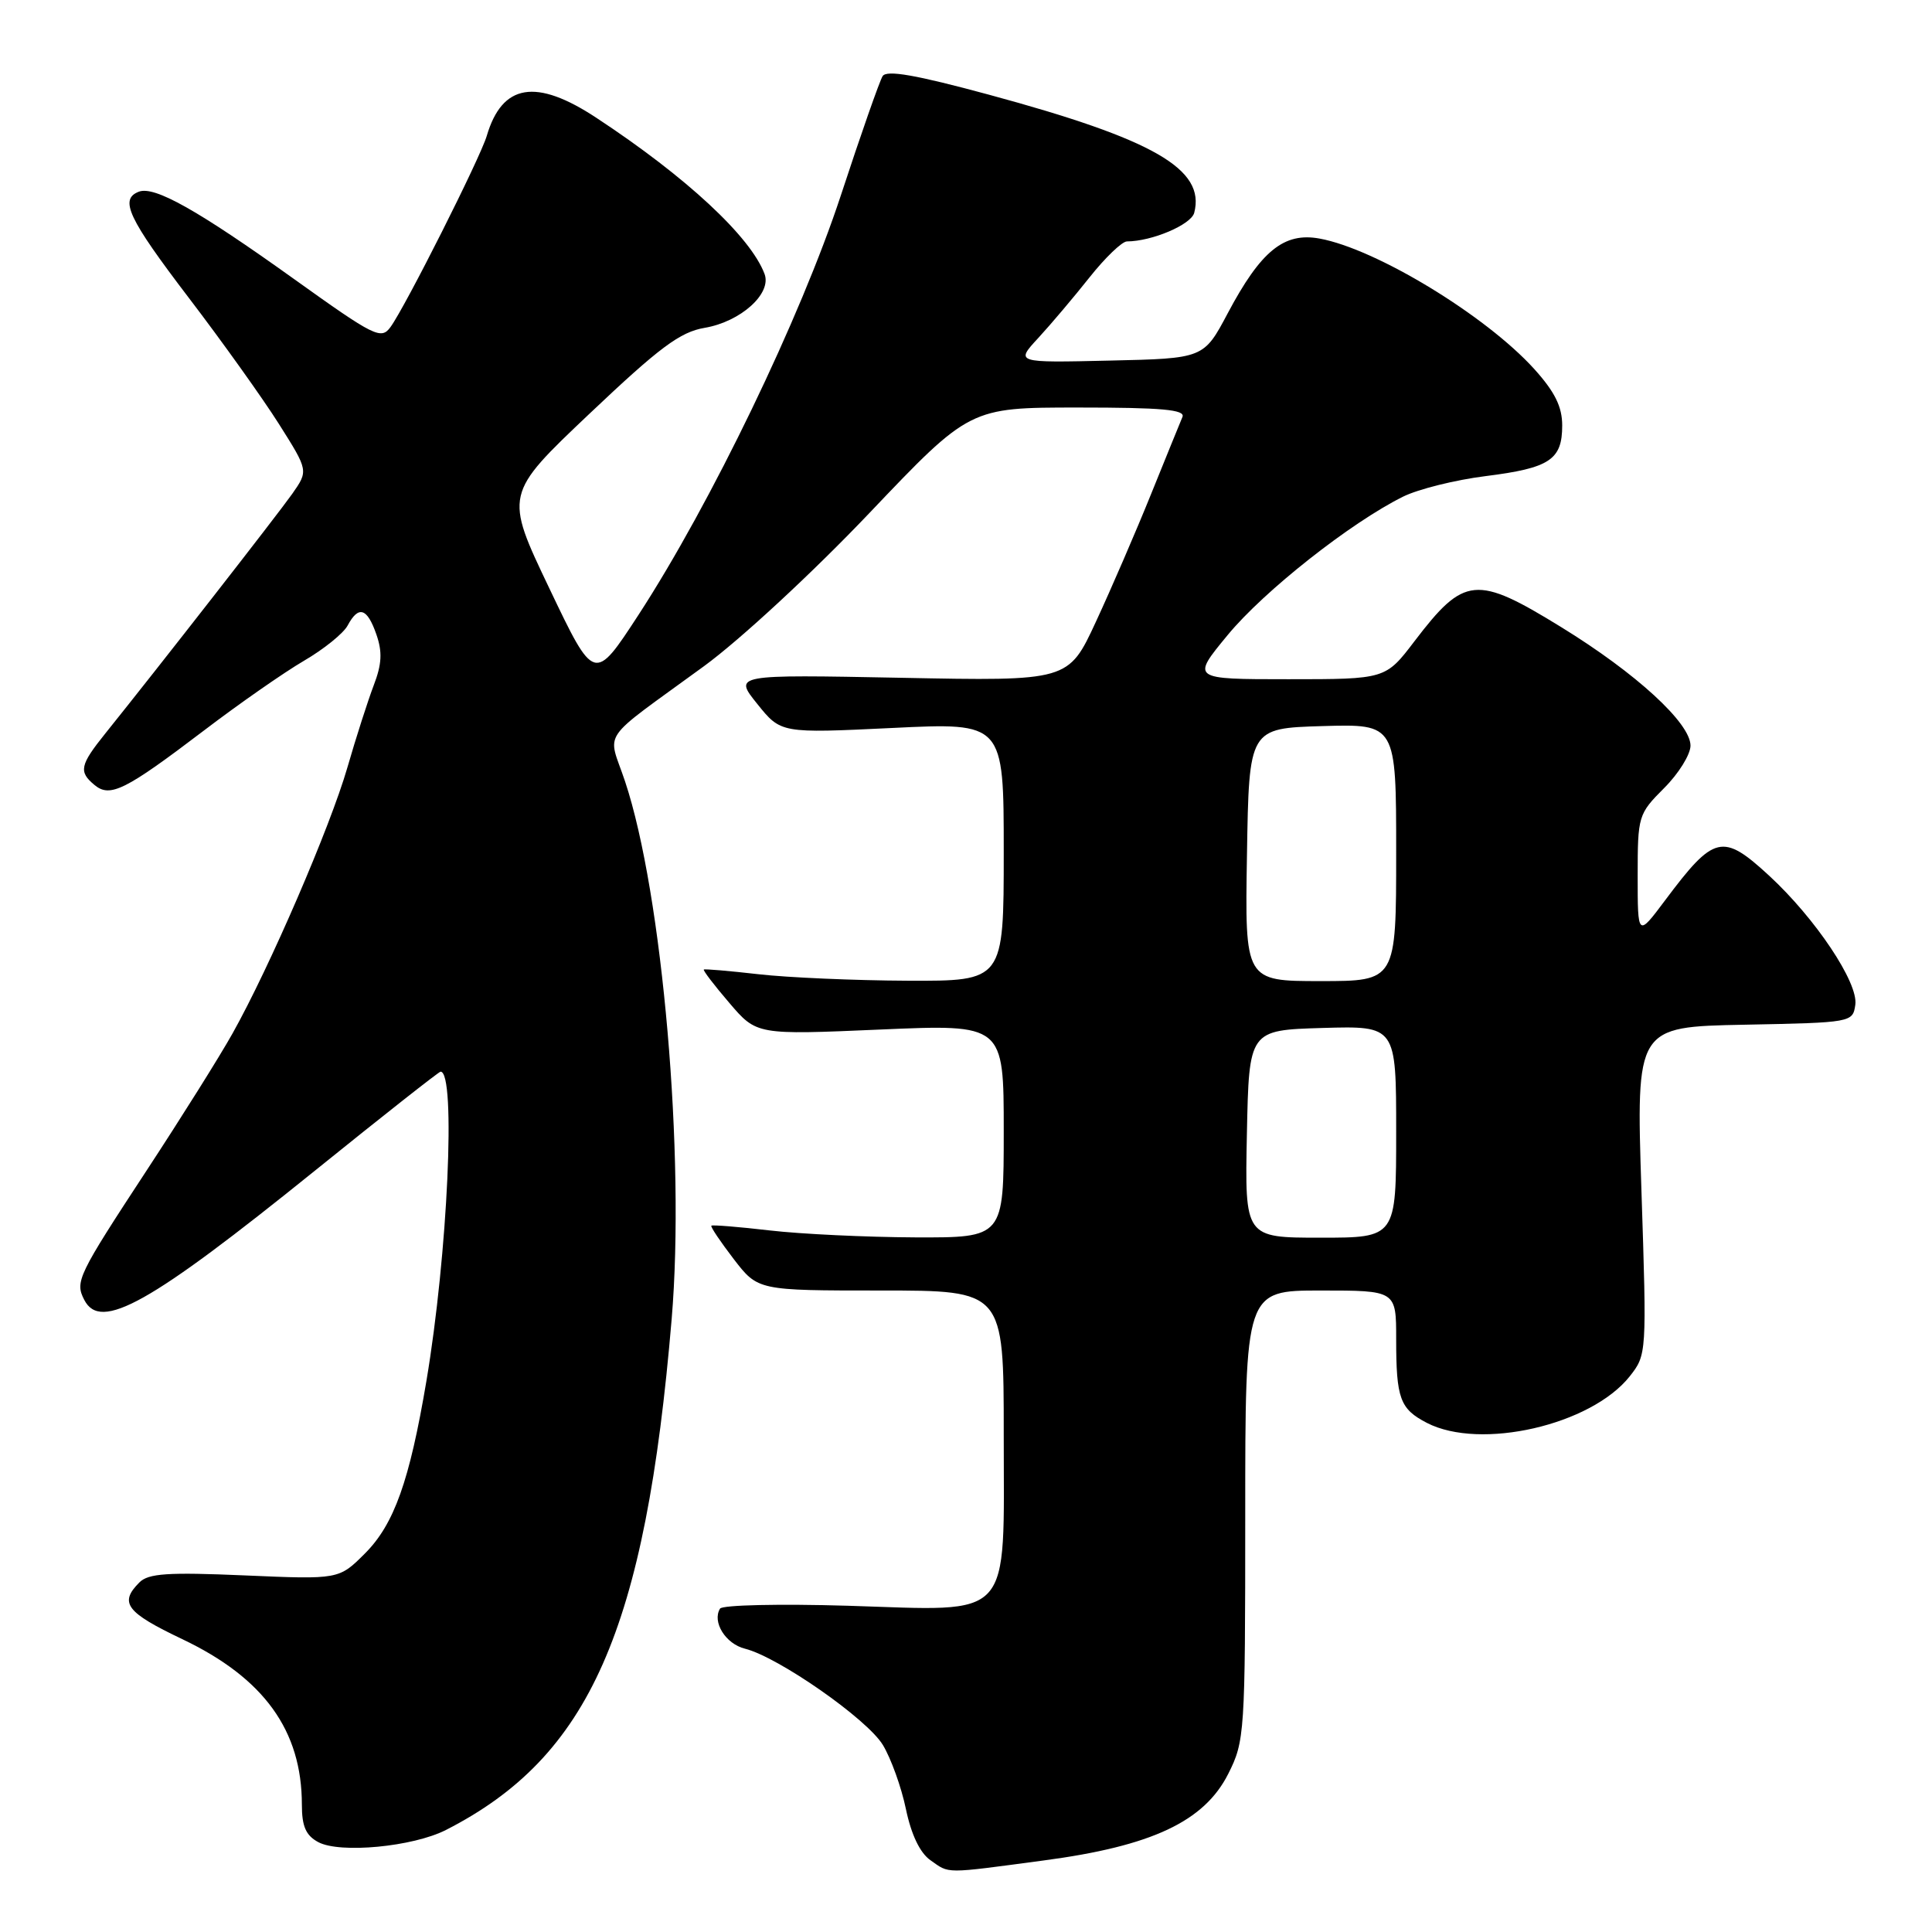 <?xml version="1.0" encoding="UTF-8" standalone="no"?>
<!DOCTYPE svg PUBLIC "-//W3C//DTD SVG 1.1//EN" "http://www.w3.org/Graphics/SVG/1.1/DTD/svg11.dtd" >
<svg xmlns="http://www.w3.org/2000/svg" xmlns:xlink="http://www.w3.org/1999/xlink" version="1.1" viewBox="0 0 256 256">
 <g >
 <path fill="currentColor"
d=" M 138.30 246.52 C 152.62 244.62 159.56 241.36 162.75 235.04 C 164.93 230.71 165.00 229.69 165.00 200.79 C 165.00 171.00 165.00 171.00 175.00 171.00 C 185.00 171.00 185.00 171.00 185.00 177.42 C 185.00 185.33 185.50 186.69 189.07 188.54 C 196.16 192.20 210.81 188.84 215.94 182.38 C 218.20 179.51 218.21 179.39 217.50 157.78 C 216.79 136.06 216.79 136.06 231.15 135.78 C 245.39 135.50 245.50 135.48 245.84 133.13 C 246.25 130.21 240.56 121.70 234.43 116.04 C 228.24 110.34 227.14 110.60 220.61 119.33 C 217.00 124.15 217.00 124.15 217.00 116.04 C 217.00 108.11 217.08 107.86 220.50 104.43 C 222.43 102.51 224.00 99.97 224.00 98.80 C 224.00 95.81 216.79 89.20 206.89 83.11 C 195.60 76.16 194.03 76.31 187.43 84.96 C 183.59 90.00 183.59 90.00 170.71 90.00 C 157.84 90.00 157.84 90.00 162.67 84.15 C 167.49 78.30 178.98 69.25 185.91 65.81 C 187.93 64.81 192.84 63.59 196.83 63.09 C 205.35 62.02 207.00 60.93 207.00 56.38 C 207.00 53.89 206.03 51.93 203.29 48.89 C 196.88 41.81 182.34 32.97 174.84 31.61 C 170.13 30.75 167.07 33.24 162.68 41.51 C 159.50 47.50 159.50 47.50 147.02 47.78 C 134.54 48.07 134.54 48.07 137.58 44.78 C 139.24 42.98 142.30 39.36 144.37 36.75 C 146.44 34.14 148.67 32.00 149.32 31.99 C 152.64 31.98 157.83 29.77 158.24 28.20 C 159.75 22.41 152.91 18.47 131.05 12.55 C 121.34 9.92 117.47 9.24 116.95 10.09 C 116.55 10.73 114.06 17.83 111.42 25.88 C 106.10 42.06 94.20 66.73 84.60 81.48 C 78.75 90.45 78.75 90.45 72.80 77.98 C 66.84 65.50 66.84 65.50 78.13 54.80 C 87.42 46.00 90.12 43.99 93.37 43.44 C 98.14 42.63 102.28 38.91 101.31 36.31 C 99.47 31.38 90.94 23.45 79.02 15.61 C 71.03 10.34 66.54 11.08 64.50 18.00 C 63.64 20.92 53.70 40.66 51.74 43.34 C 50.50 45.04 49.64 44.62 39.00 37.00 C 26.19 27.83 20.47 24.61 18.40 25.40 C 15.79 26.40 16.98 28.92 25.02 39.47 C 29.44 45.26 34.81 52.78 36.96 56.18 C 40.87 62.37 40.87 62.37 38.72 65.44 C 36.74 68.24 21.04 88.37 13.96 97.18 C 10.58 101.39 10.40 102.26 12.53 104.02 C 14.59 105.73 16.60 104.72 27.02 96.80 C 31.68 93.25 37.65 89.09 40.27 87.56 C 42.90 86.03 45.50 83.93 46.06 82.89 C 47.50 80.19 48.65 80.54 49.87 84.06 C 50.68 86.38 50.60 88.00 49.52 90.81 C 48.75 92.84 47.17 97.74 46.03 101.70 C 43.74 109.61 35.71 128.21 30.81 136.94 C 29.10 140.00 24.00 148.12 19.49 155.00 C 10.28 169.05 9.91 169.81 11.17 172.25 C 13.33 176.44 19.81 172.81 41.74 155.11 C 50.67 147.90 58.16 142.00 58.38 142.00 C 60.44 142.00 59.33 166.20 56.50 183.00 C 54.27 196.23 52.22 201.98 48.36 205.84 C 44.91 209.29 44.91 209.29 32.42 208.75 C 22.25 208.31 19.66 208.48 18.47 209.68 C 15.76 212.39 16.71 213.65 24.14 217.19 C 34.97 222.34 40.00 229.30 40.00 239.14 C 40.00 242.00 40.53 243.21 42.17 244.09 C 45.04 245.63 54.72 244.71 59.09 242.48 C 78.13 232.77 85.52 216.06 89.00 174.77 C 90.81 153.27 87.79 118.44 82.82 103.53 C 80.52 96.62 79.16 98.59 93.30 88.26 C 98.10 84.75 107.68 75.88 115.17 68.01 C 128.50 54.00 128.50 54.00 142.86 54.00 C 153.96 54.00 157.09 54.28 156.68 55.25 C 156.39 55.94 154.51 60.55 152.51 65.50 C 150.51 70.45 147.23 78.04 145.22 82.37 C 141.57 90.25 141.57 90.25 119.39 89.81 C 97.21 89.38 97.21 89.38 100.34 93.27 C 103.47 97.17 103.47 97.17 118.23 96.46 C 133.00 95.74 133.00 95.74 133.00 112.87 C 133.00 130.00 133.00 130.00 120.25 129.95 C 113.24 129.92 104.35 129.53 100.50 129.09 C 96.65 128.65 93.39 128.37 93.26 128.47 C 93.12 128.57 94.64 130.56 96.64 132.89 C 100.26 137.13 100.26 137.13 116.63 136.42 C 133.00 135.71 133.00 135.71 133.00 149.86 C 133.00 164.00 133.00 164.00 121.25 163.96 C 114.79 163.93 106.12 163.52 102.00 163.04 C 97.88 162.56 94.39 162.28 94.26 162.41 C 94.12 162.55 95.46 164.53 97.22 166.83 C 100.43 171.00 100.43 171.00 116.71 171.00 C 133.00 171.00 133.00 171.00 133.00 190.00 C 133.00 215.06 134.46 213.45 112.34 212.77 C 103.32 212.50 95.70 212.67 95.41 213.15 C 94.33 214.90 96.14 217.82 98.71 218.46 C 103.14 219.57 114.89 227.77 116.98 231.21 C 118.06 232.99 119.44 236.82 120.04 239.72 C 120.75 243.11 121.90 245.52 123.29 246.49 C 125.87 248.30 124.96 248.30 138.30 246.52 Z  M 165.22 150.25 C 165.50 136.50 165.50 136.50 175.25 136.21 C 185.00 135.93 185.00 135.93 185.00 149.96 C 185.00 164.00 185.00 164.00 174.97 164.00 C 164.94 164.00 164.94 164.00 165.22 150.25 Z  M 165.23 113.25 C 165.50 96.50 165.50 96.50 175.25 96.21 C 185.00 95.93 185.00 95.93 185.00 112.96 C 185.00 130.00 185.00 130.00 174.98 130.00 C 164.95 130.00 164.95 130.00 165.23 113.25 Z "/>
</g>
</svg>